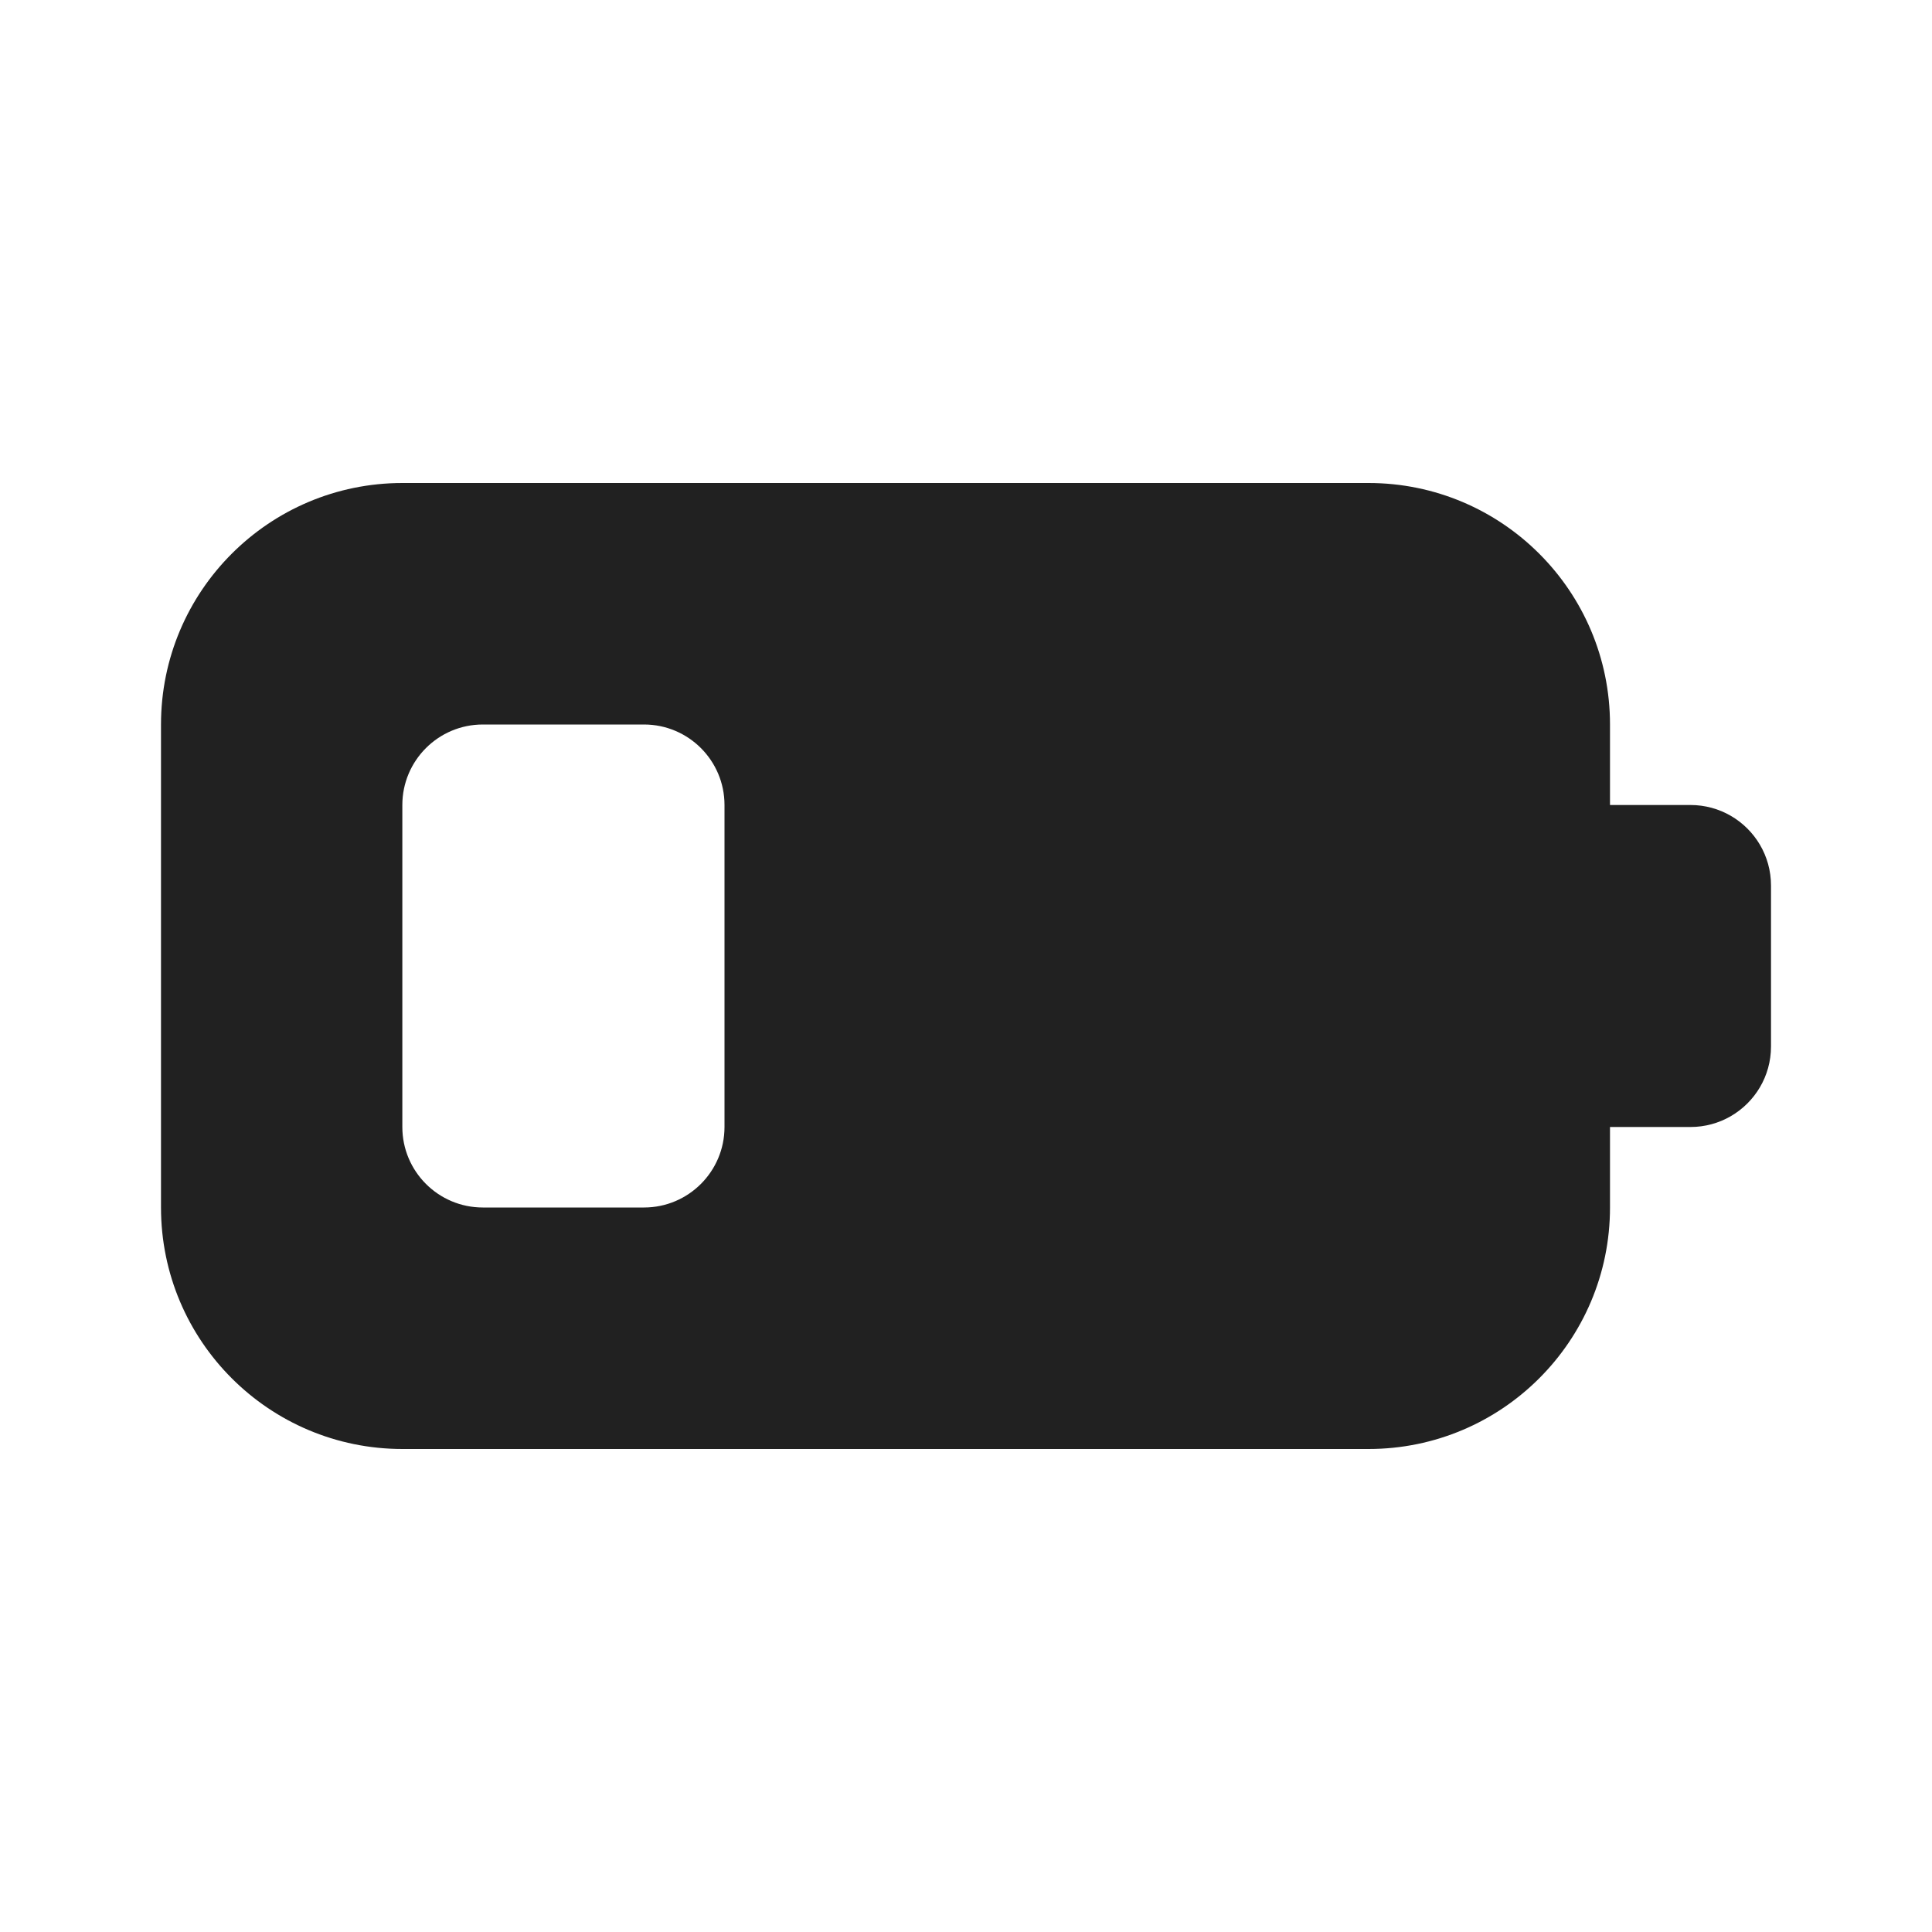 <svg width="24" height="24" viewBox="0 0 24 24" fill="none" xmlns="http://www.w3.org/2000/svg">
<path d="M17 6C18.657 6 20 7.343 20 9V10H21C21.182 10 21.353 10.049 21.5 10.134C21.799 10.307 22 10.63 22 11V13C22 13.37 21.799 13.693 21.5 13.866C21.353 13.951 21.182 14 21 14H20V15C20 16.657 18.657 18 17 18H5C3.343 18 2 16.657 2 15V9C2 7.343 3.343 6 5 6H17ZM8 9H5.998C5.446 9 4.998 9.448 4.998 10V14C4.998 14.552 5.446 15 5.998 15H8C8.552 15 9 14.552 9 14V10C9 9.448 8.552 9 8 9Z" fill="#212121"/>
</svg>

